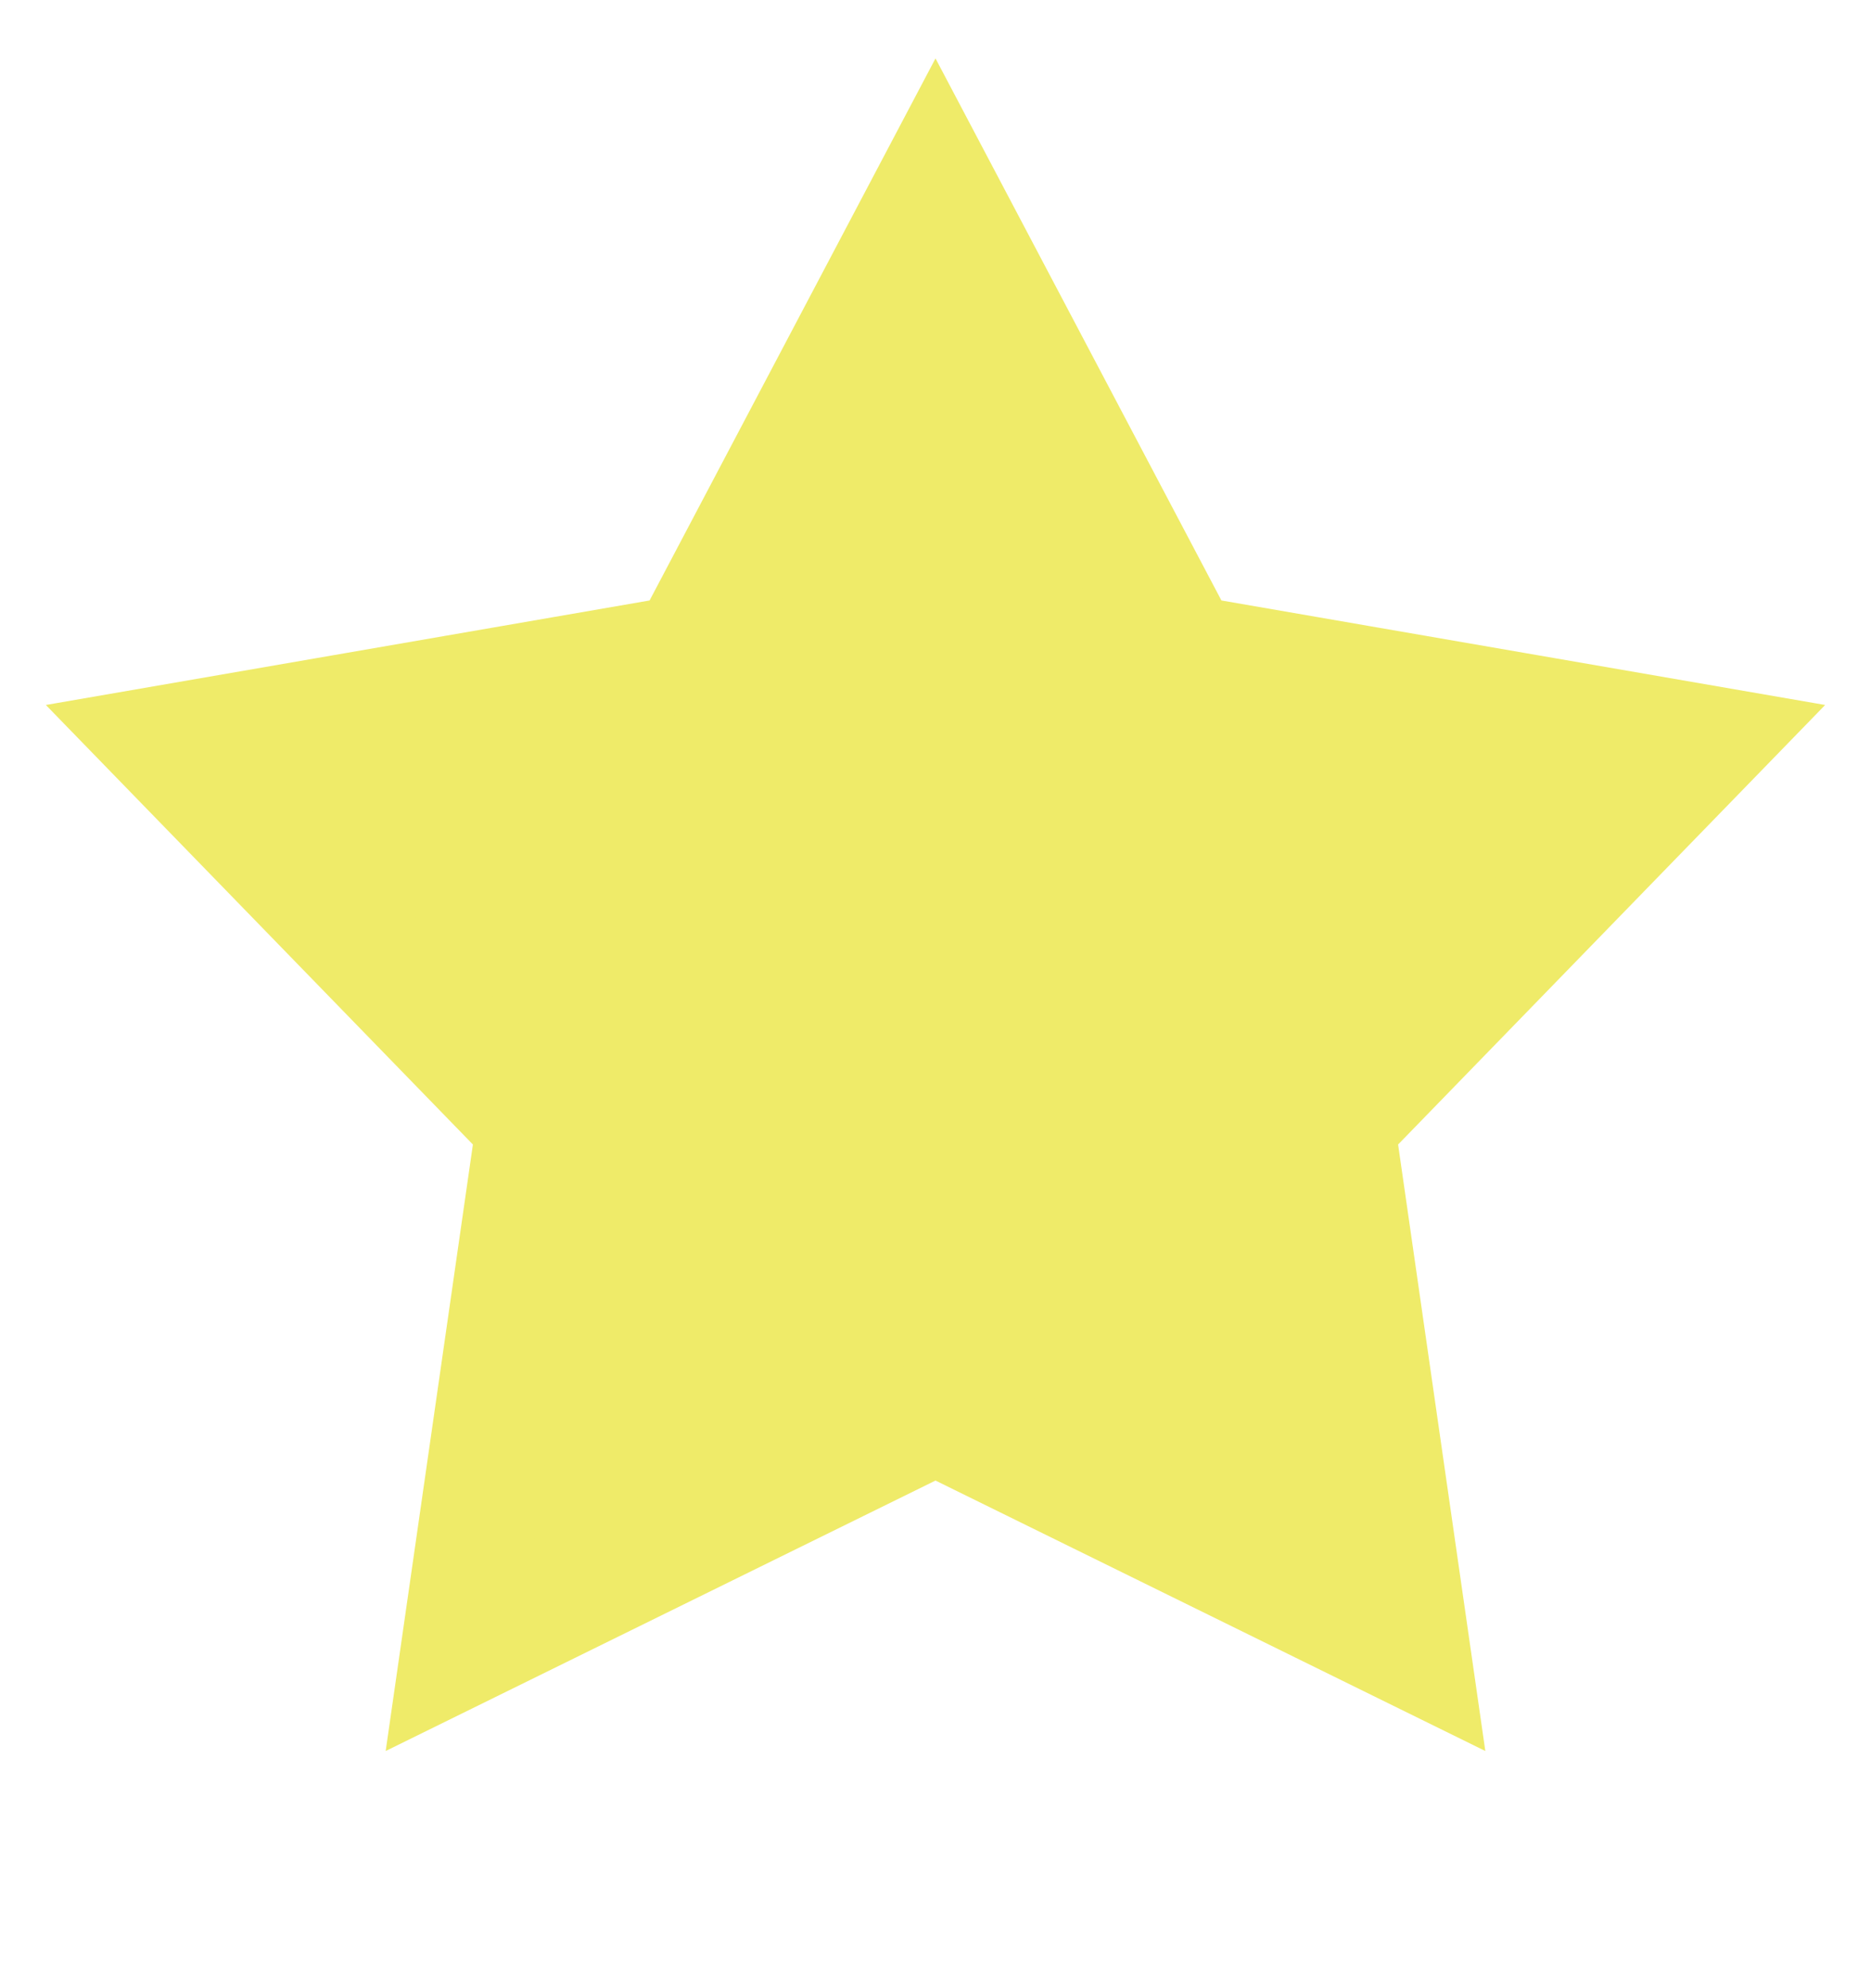 <svg width="16" height="17" viewBox="0 0 16 17" fill="none" xmlns="http://www.w3.org/2000/svg">
<g id="Rating" clip-path="url(#clip0_135_3070)">
<path id="Star 2" d="M8 1.571L10.003 5.368L10.118 5.585L10.36 5.627L14.589 6.359L11.598 9.437L11.427 9.613L11.461 9.857L12.072 14.105L8.221 12.211L8 12.103L7.779 12.211L3.928 14.105L4.539 9.857L4.574 9.613L4.402 9.437L1.411 6.359L5.64 5.627L5.882 5.585L5.997 5.368L8 1.571Z" fill="#EFEB69" stroke="#EFEB69"/>
</g>
<defs>
<clipPath id="clip0_135_3070">
<rect width="16" height="16" fill="white" transform="translate(0 0.5)"/>
</clipPath>
</defs>
</svg>
